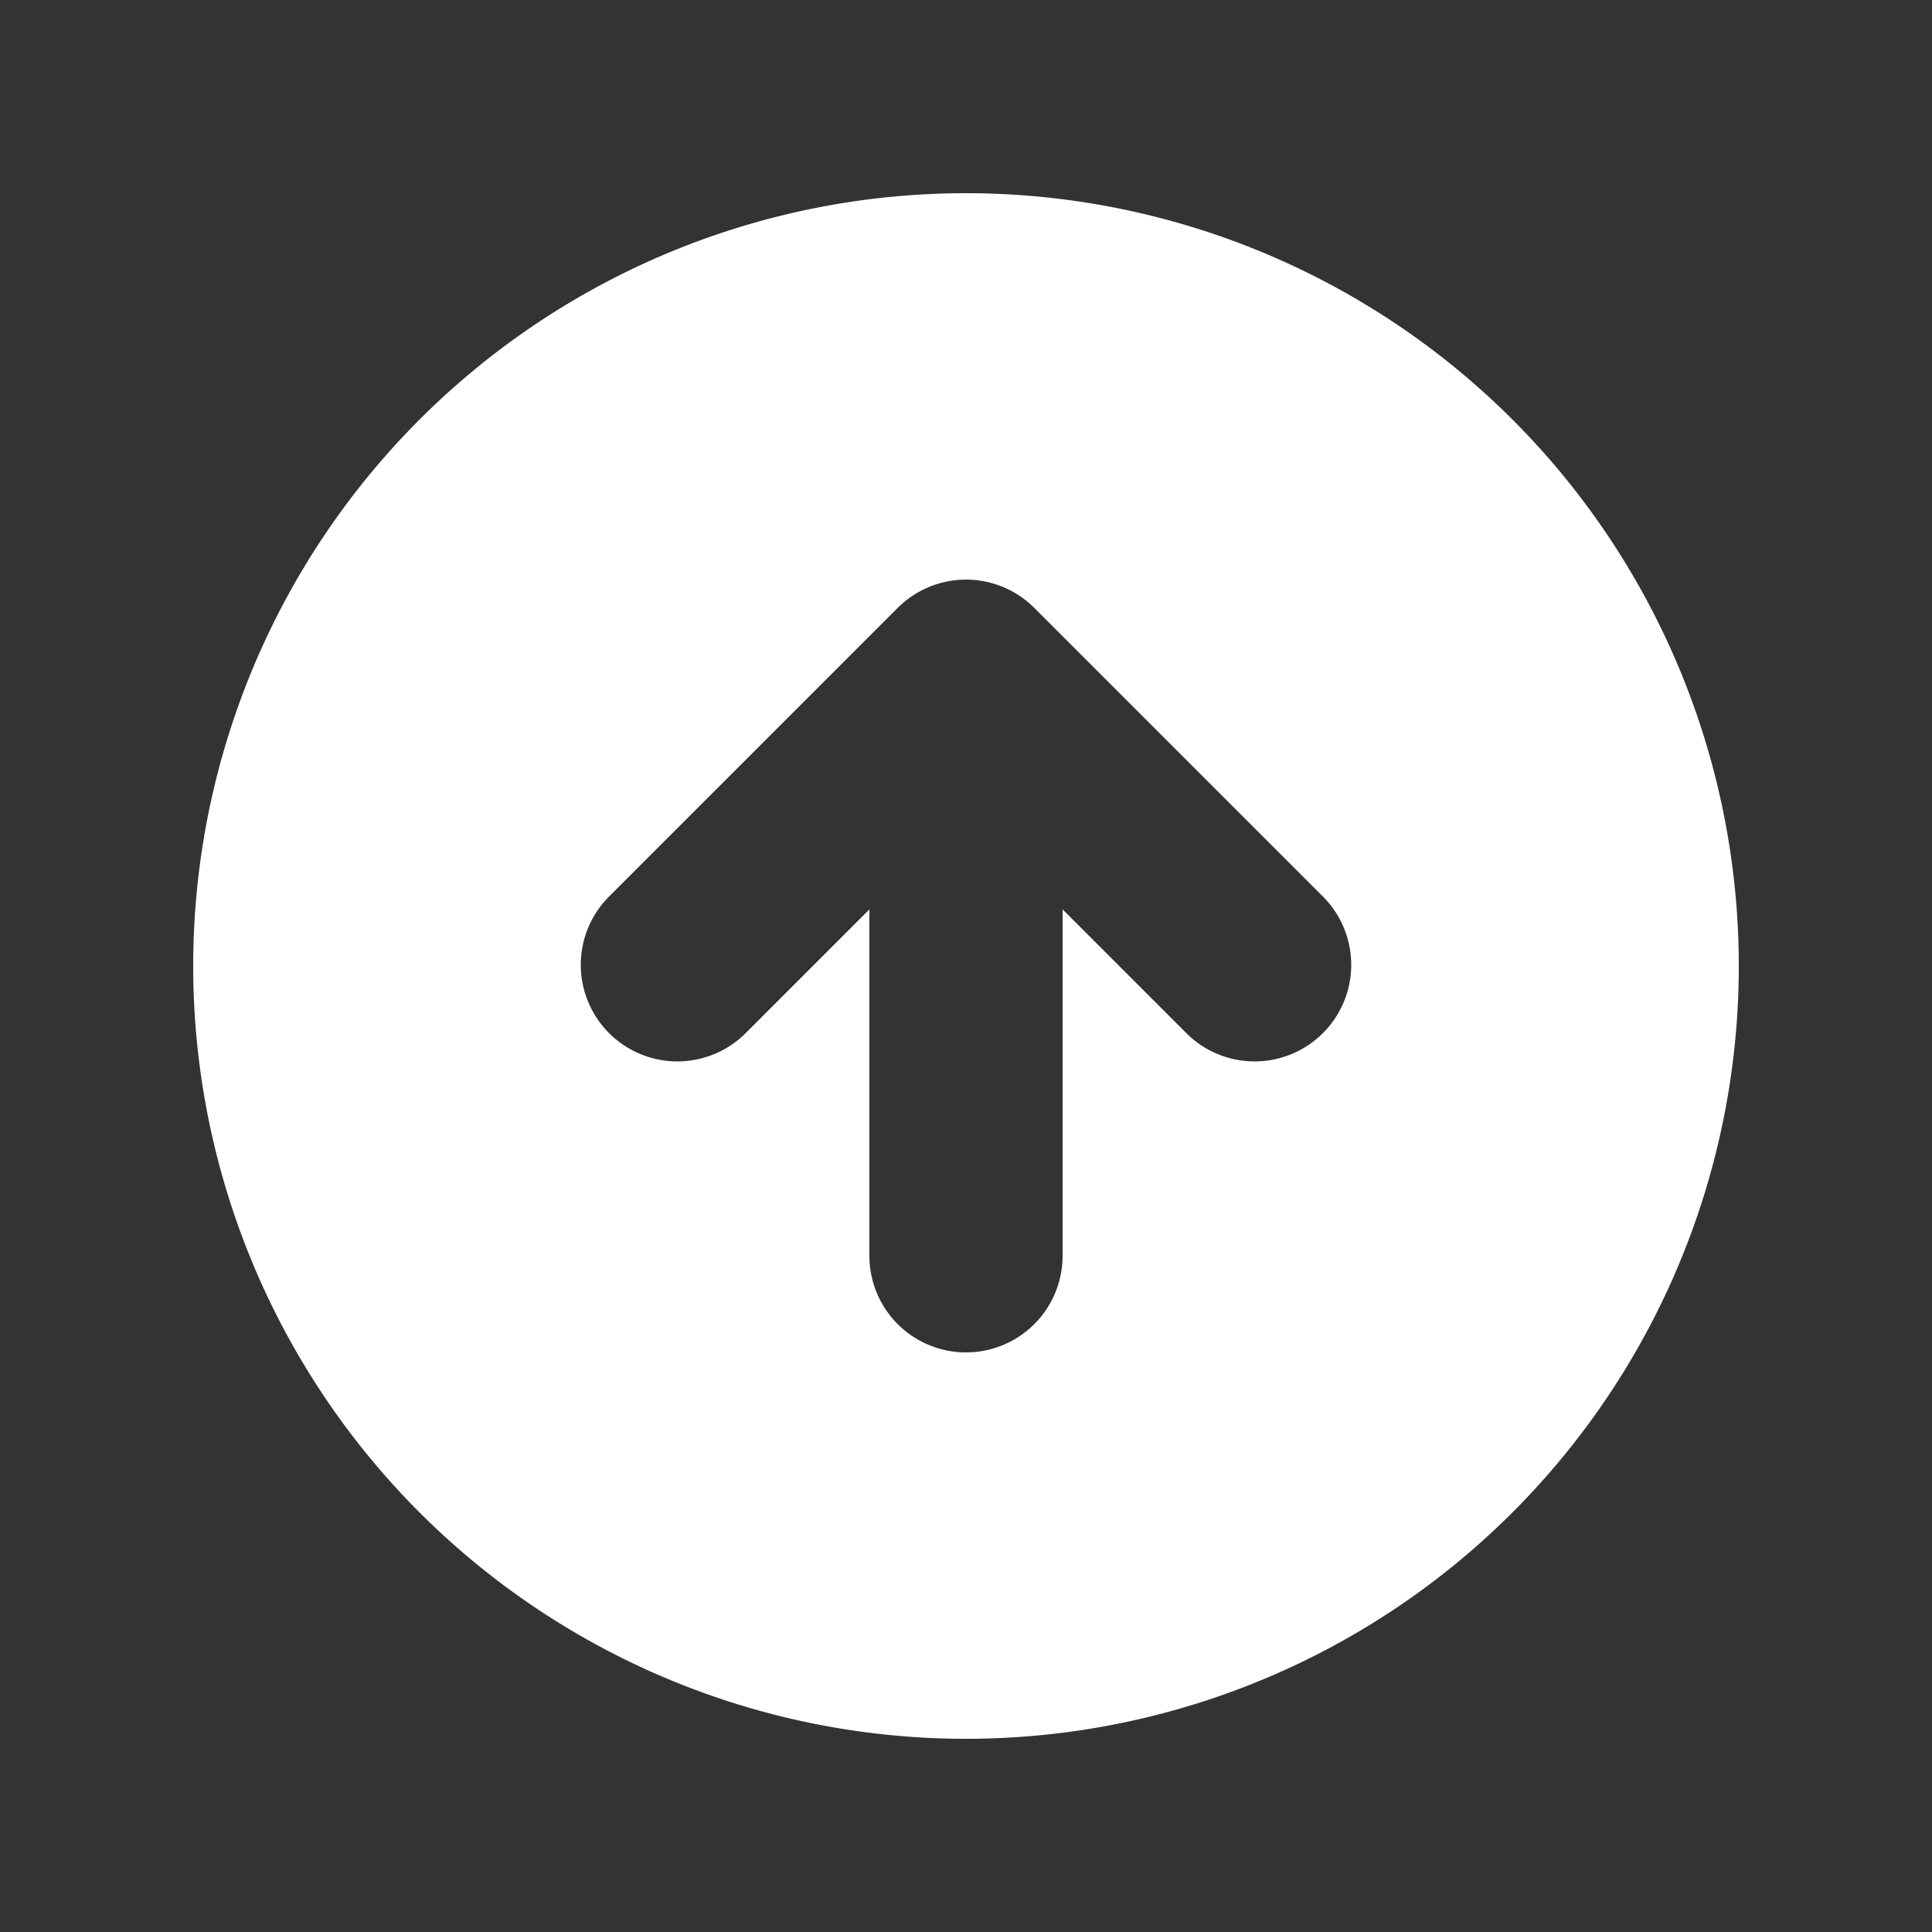 <svg xmlns="http://www.w3.org/2000/svg" class="h-10 w-10" viewBox="0 0 20 20" fill="white">
    <rect x="0" y="0" width="20" height="20" fill="#333333" stroke="none"/>
    <path fill-rule="evenodd" d="M10 18a8 8 0 100-16 8 8 0 000 16zm3.707-8.707l-3-3a1 1 0 00-1.414 0l-3 3a1 1 0 001.414 1.414L9 9.414V13a1 1 0 102 0V9.414l1.293 1.293a1 1 0 001.414-1.414z" clip-rule="evenodd"></path>
</svg>
